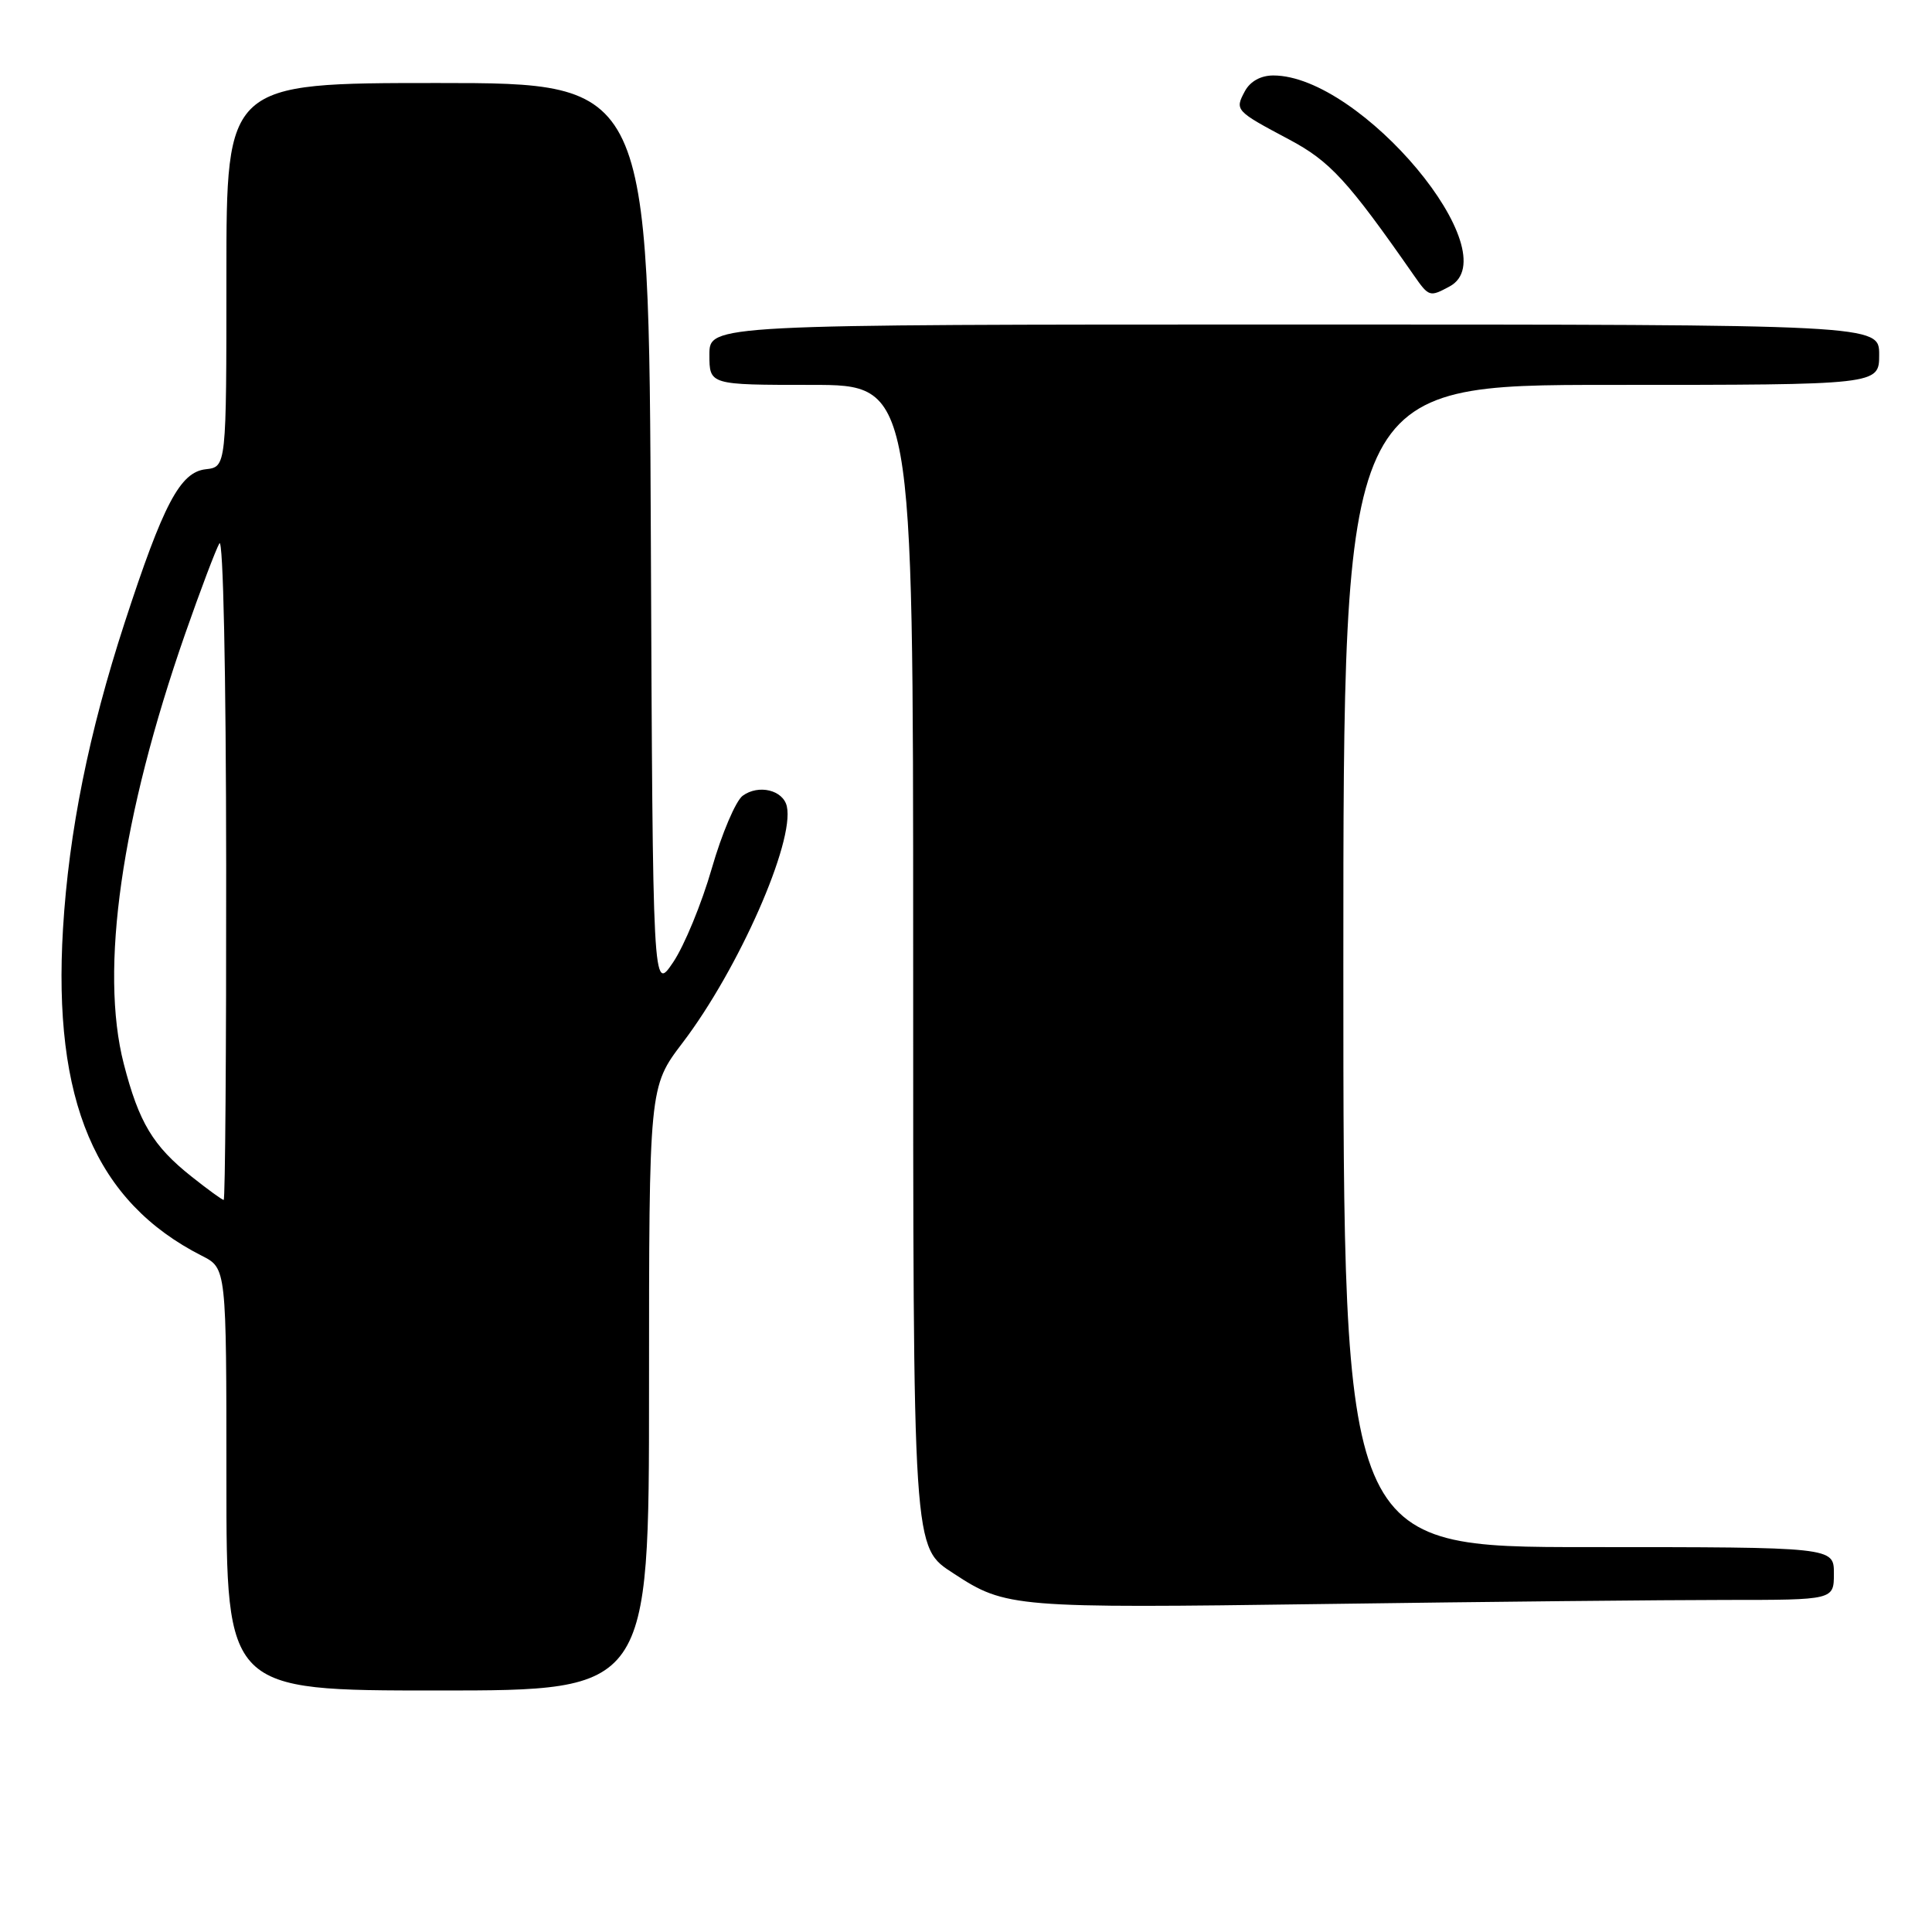 <?xml version="1.0" encoding="UTF-8" standalone="no"?>
<!DOCTYPE svg PUBLIC "-//W3C//DTD SVG 1.1//EN" "http://www.w3.org/Graphics/SVG/1.1/DTD/svg11.dtd" >
<svg xmlns="http://www.w3.org/2000/svg" xmlns:xlink="http://www.w3.org/1999/xlink" version="1.1" viewBox="0 0 256 256">
 <g >
 <path fill="currentColor"
d=" M 86.00 184.01 C 86.00 144.02 86.00 144.02 90.44 138.18 C 97.87 128.42 105.31 111.54 104.26 106.85 C 103.77 104.68 100.52 103.90 98.41 105.44 C 97.49 106.12 95.64 110.46 94.31 115.09 C 92.98 119.71 90.68 125.30 89.20 127.50 C 86.50 131.50 86.50 131.50 86.24 71.25 C 85.98 11.00 85.98 11.00 57.99 11.00 C 30.00 11.00 30.00 11.00 30.00 36.43 C 30.00 61.87 30.00 61.87 27.25 62.18 C 23.86 62.57 21.65 66.77 16.52 82.50 C 11.77 97.08 9.13 110.19 8.35 123.03 C 6.98 145.87 12.65 159.24 26.75 166.40 C 30.00 168.05 30.00 168.05 30.00 196.03 C 30.00 224.00 30.00 224.00 58.00 224.00 C 86.00 224.00 86.00 224.00 86.00 184.01 Z  M 228.66 212.00 C 243.00 212.00 243.00 212.00 243.00 208.50 C 243.00 205.00 243.00 205.00 210.50 205.00 C 178.00 205.00 178.00 205.00 178.00 128.00 C 178.00 51.00 178.00 51.00 213.50 51.00 C 249.00 51.00 249.00 51.00 249.00 47.00 C 249.00 43.00 249.00 43.00 171.50 43.00 C 94.00 43.00 94.00 43.00 94.00 47.00 C 94.00 51.00 94.00 51.00 107.50 51.00 C 121.00 51.00 121.00 51.00 121.00 125.53 C 121.00 206.33 120.91 204.93 126.43 208.54 C 133.25 213.01 134.40 213.11 175.41 212.54 C 196.82 212.24 220.78 212.00 228.66 212.00 Z  M 192.07 37.96 C 200.09 33.67 180.34 10.00 168.72 10.00 C 167.06 10.00 165.65 10.78 164.95 12.09 C 163.60 14.61 163.68 14.69 170.81 18.48 C 176.23 21.36 178.58 23.91 187.30 36.42 C 189.34 39.35 189.43 39.38 192.07 37.96 Z  M 25.39 155.91 C 20.27 151.85 18.41 148.75 16.40 140.96 C 13.19 128.48 16.08 108.24 24.53 84.00 C 26.55 78.22 28.59 72.83 29.07 72.00 C 29.57 71.13 29.95 89.04 29.97 114.75 C 29.99 139.09 29.84 159.00 29.64 159.00 C 29.44 159.00 27.53 157.61 25.39 155.91 Z "/>
</g>
</svg>